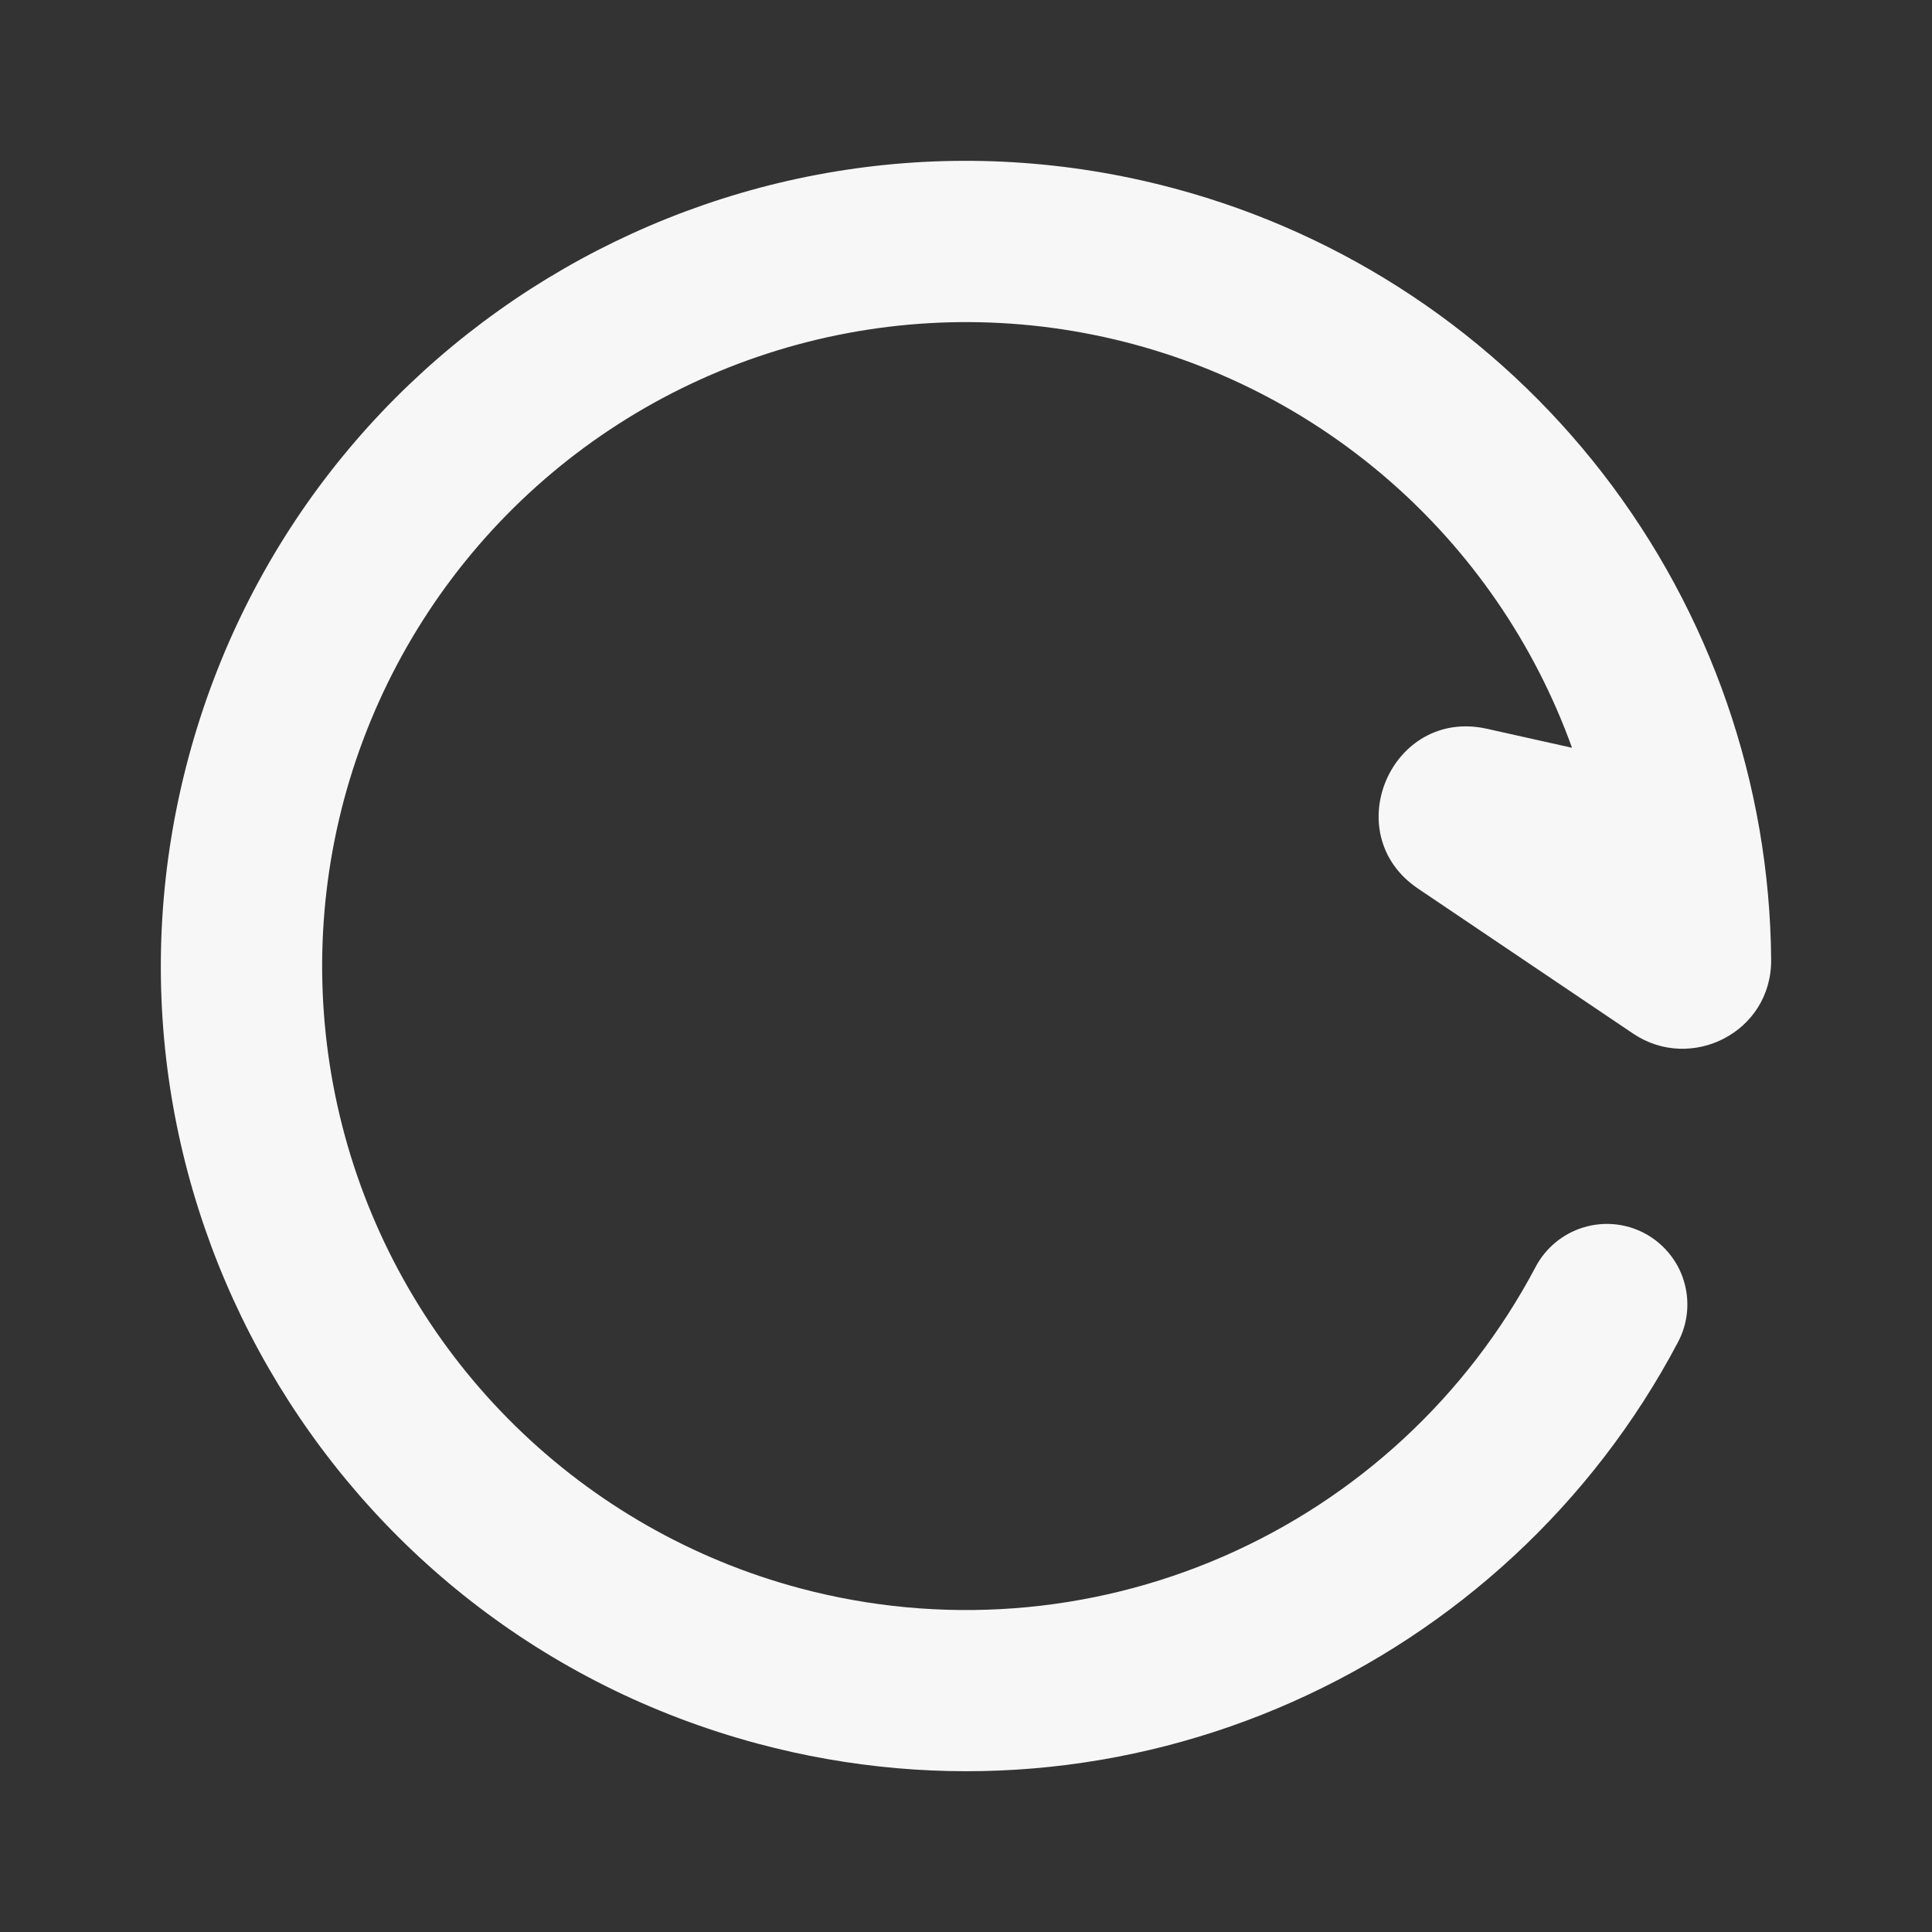 <svg xmlns="http://www.w3.org/2000/svg" width="24" height="24" viewBox="0 0 24 24" fill="none">
<rect x="0" y="0" width="24" height="24" fill="#333333" stroke="none"/>
<path fill-rule="evenodd" clip-rule="evenodd" d="M9.93 19.728C11.681 20.197 13.54 20.058 15.201 19.333C16.863 18.608 18.229 17.341 19.076 15.738C19.137 15.622 19.221 15.519 19.322 15.435C19.423 15.351 19.539 15.288 19.665 15.249C19.79 15.21 19.922 15.196 20.053 15.208C20.184 15.22 20.311 15.258 20.427 15.319C20.543 15.38 20.646 15.464 20.73 15.565C20.814 15.666 20.878 15.782 20.916 15.908C20.955 16.033 20.969 16.165 20.957 16.296C20.945 16.427 20.907 16.554 20.846 16.67C18.716 20.71 14.01 22.891 9.412 21.66C4.077 20.23 0.912 14.747 2.341 9.412C3.771 4.077 9.254 0.912 14.588 2.341C16.702 2.907 18.571 4.151 19.91 5.881C21.249 7.612 21.984 9.733 22.002 11.921C22.009 12.824 21.007 13.323 20.289 12.841L17.616 11.039C16.608 10.359 17.284 8.788 18.47 9.053L19.528 9.289C19.062 7.995 18.27 6.843 17.228 5.944C16.186 5.045 14.931 4.43 13.582 4.159C12.233 3.887 10.837 3.968 9.529 4.393C8.22 4.818 7.044 5.574 6.113 6.586C5.182 7.599 4.527 8.835 4.213 10.174C3.899 11.514 3.936 12.912 4.319 14.233C4.703 15.554 5.421 16.754 6.404 17.716C7.387 18.679 8.601 19.372 9.93 19.728Z" fill="#F7F7F7"/>
</svg>